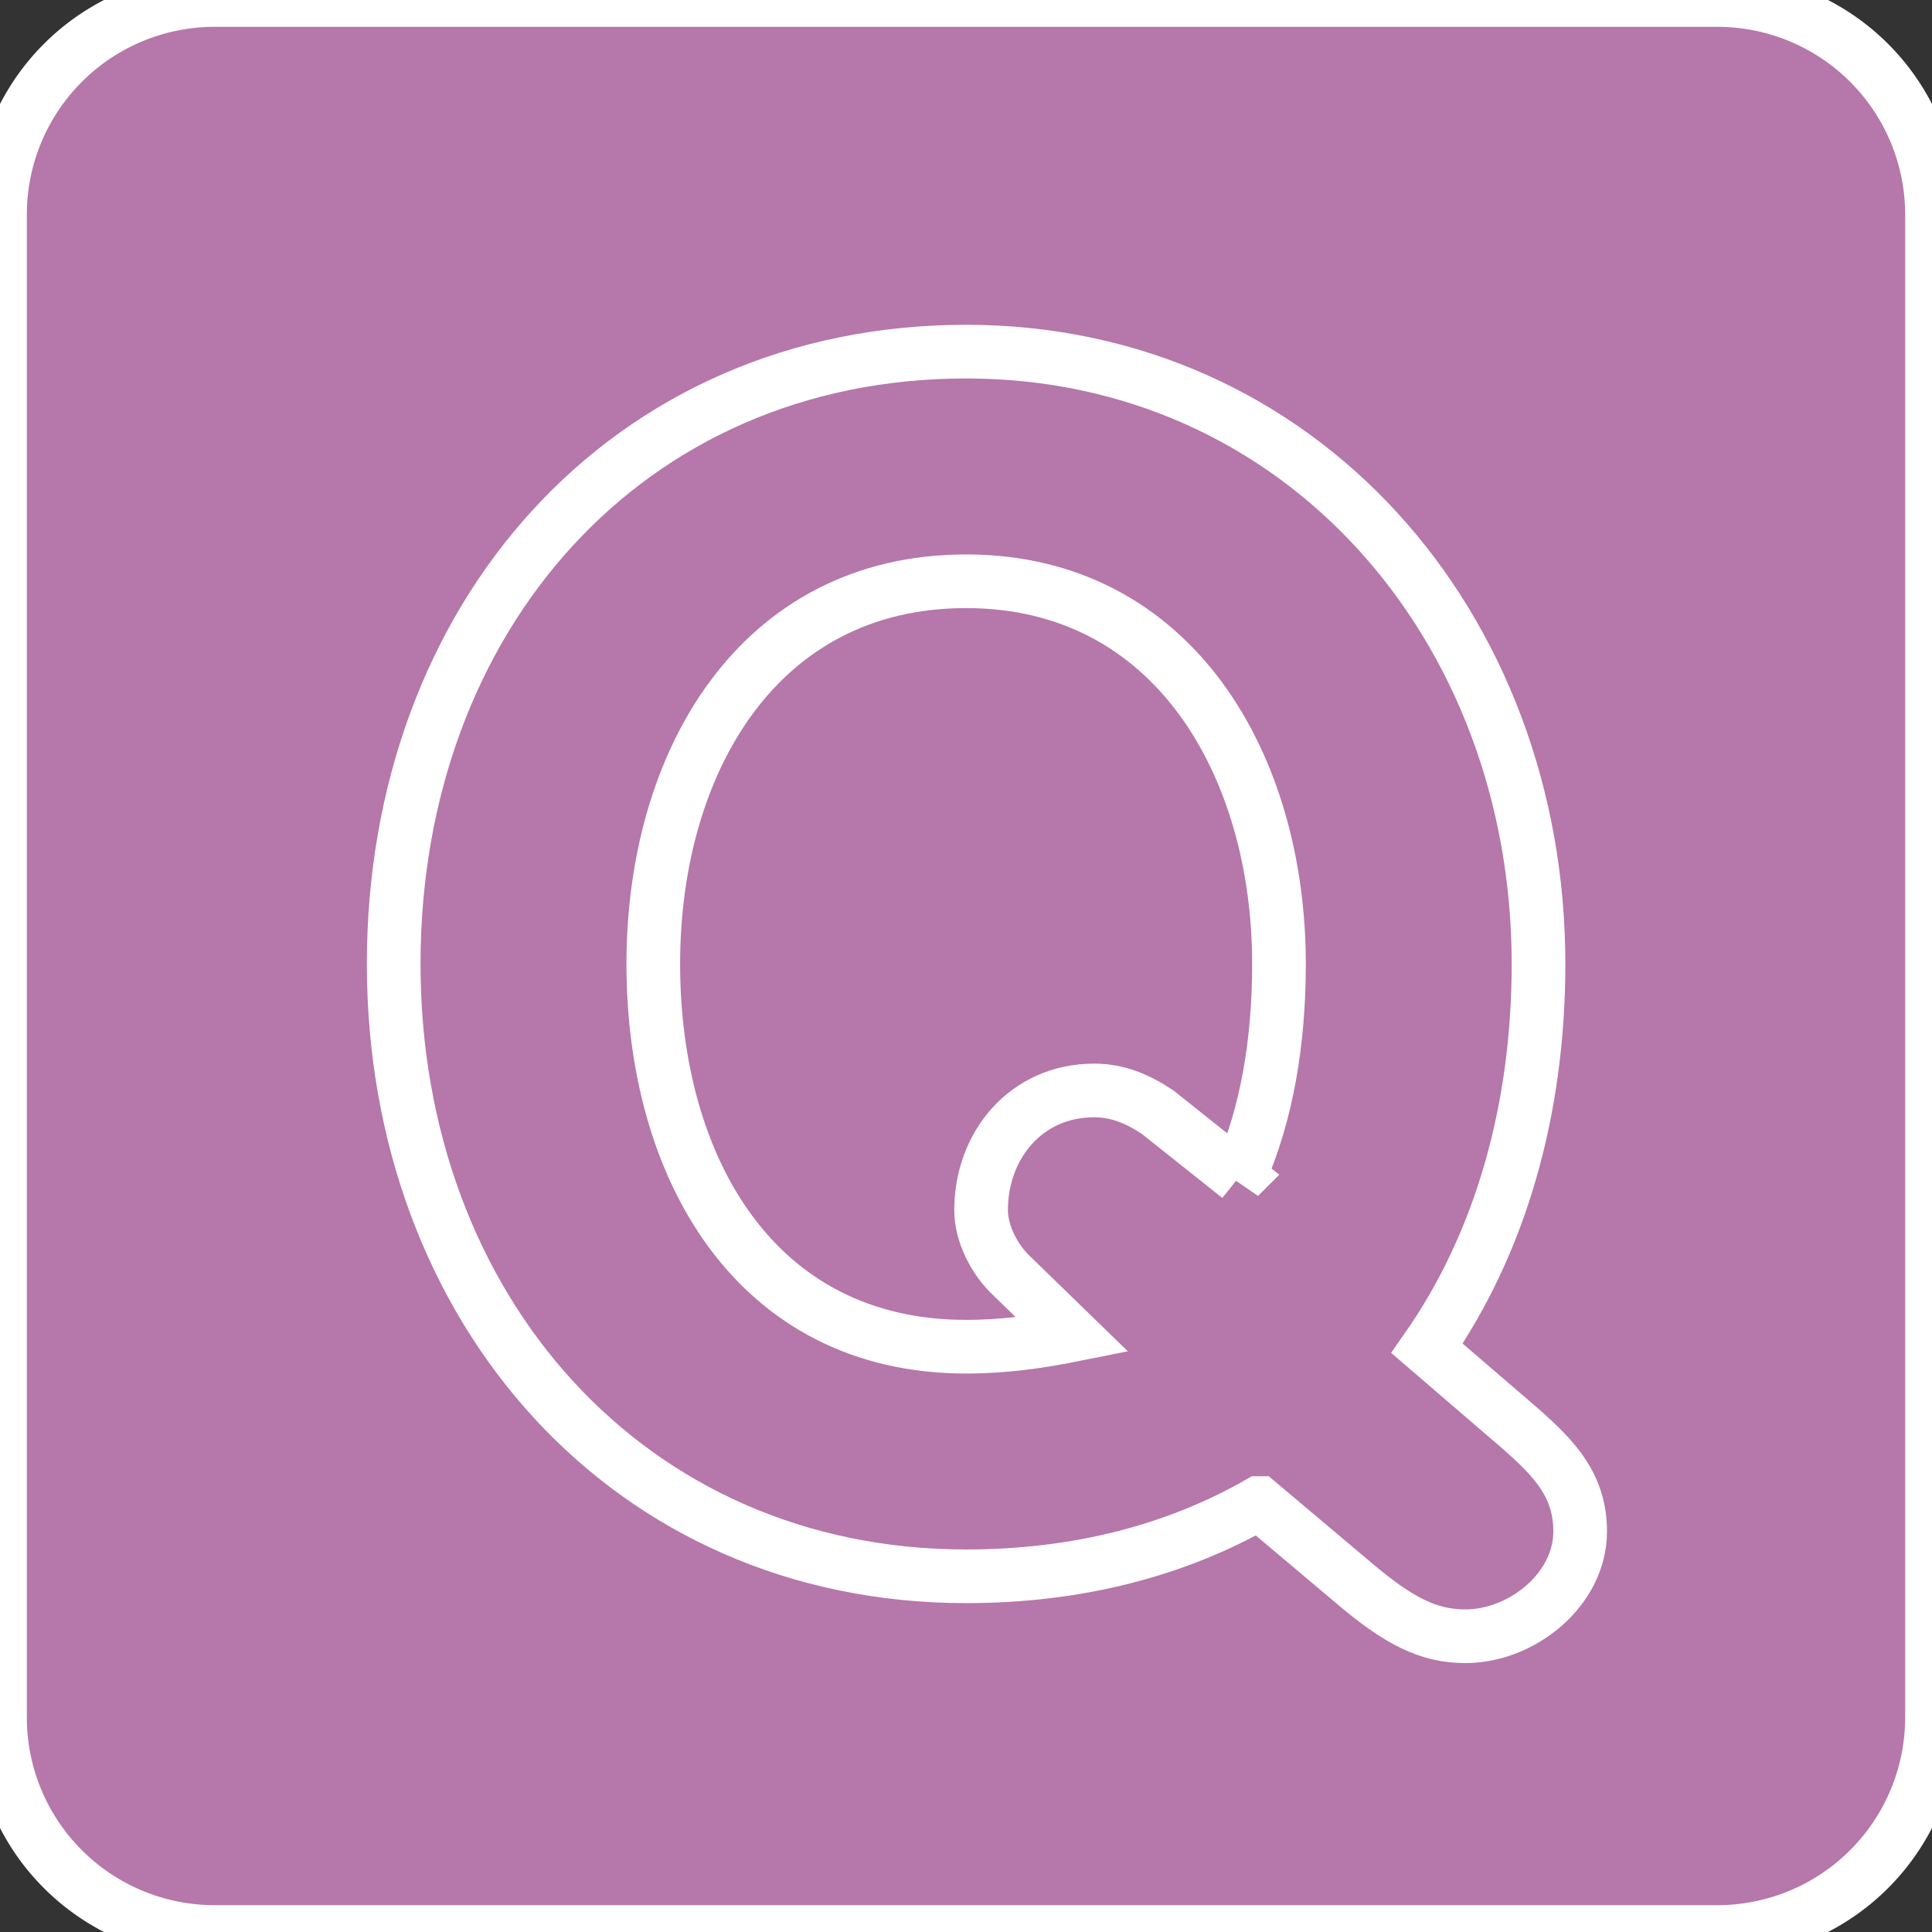 <!DOCTYPE svg PUBLIC "-//W3C//DTD SVG 1.1//EN" "http://www.w3.org/Graphics/SVG/1.1/DTD/svg11.dtd">
<!-- Uploaded to: SVG Repo, www.svgrepo.com, Transformed by: SVG Repo Mixer Tools -->
<svg width="800px" height="800px" viewBox="0 0 36 36" xmlns="http://www.w3.org/2000/svg" xmlns:xlink="http://www.w3.org/1999/xlink" aria-hidden="true" role="img" class="iconify iconify--twemoji" preserveAspectRatio="xMidYMid meet" fill="#FFFFFF" stroke="#FFFFFF">
<rect x="0" y="0" width="36" height="36" fill="#333333" stroke="none"/>
<g id="SVGRepo_bgCarrier" stroke-width="0"/>
<g id="SVGRepo_tracerCarrier" stroke-linecap="round" stroke-linejoin="round"/>
<g id="SVGRepo_iconCarrier">
<path fill="#b677aa" d="M36 32a4 4 0 0 1-4 4H4a4 4 0 0 1-4-4V4a4 4 0 0 1 4-4h28a4 4 0 0 1 4 4v28z"/>
<path fill="#b677aaFFF" d="M23.459 28.008c-1.519.868-3.348 1.364-5.457 1.364c-6.294 0-10.666-4.992-10.666-11.41c0-6.449 4.341-11.41 10.666-11.41c6.232 0 10.666 5.116 10.666 11.41c0 2.728-.713 5.209-2.078 7.162l1.768 1.52c.59.527 1.086 1.023 1.086 1.892c0 1.085-1.086 1.953-2.139 1.953c-.684 0-1.24-.279-2.078-.992l-1.768-1.489zm-.371-6.077c.526-1.179.744-2.542.744-3.969c0-3.689-1.954-7.131-5.83-7.131c-3.876 0-5.829 3.379-5.829 7.131c0 3.782 1.891 7.132 5.829 7.132c.713 0 1.365-.094 1.984-.218l-1.116-1.085c-.341-.311-.589-.807-.589-1.24c0-1.209.838-2.232 2.108-2.232c.435 0 .806.155 1.179.403l1.52 1.209z"/>
</g>
</svg>